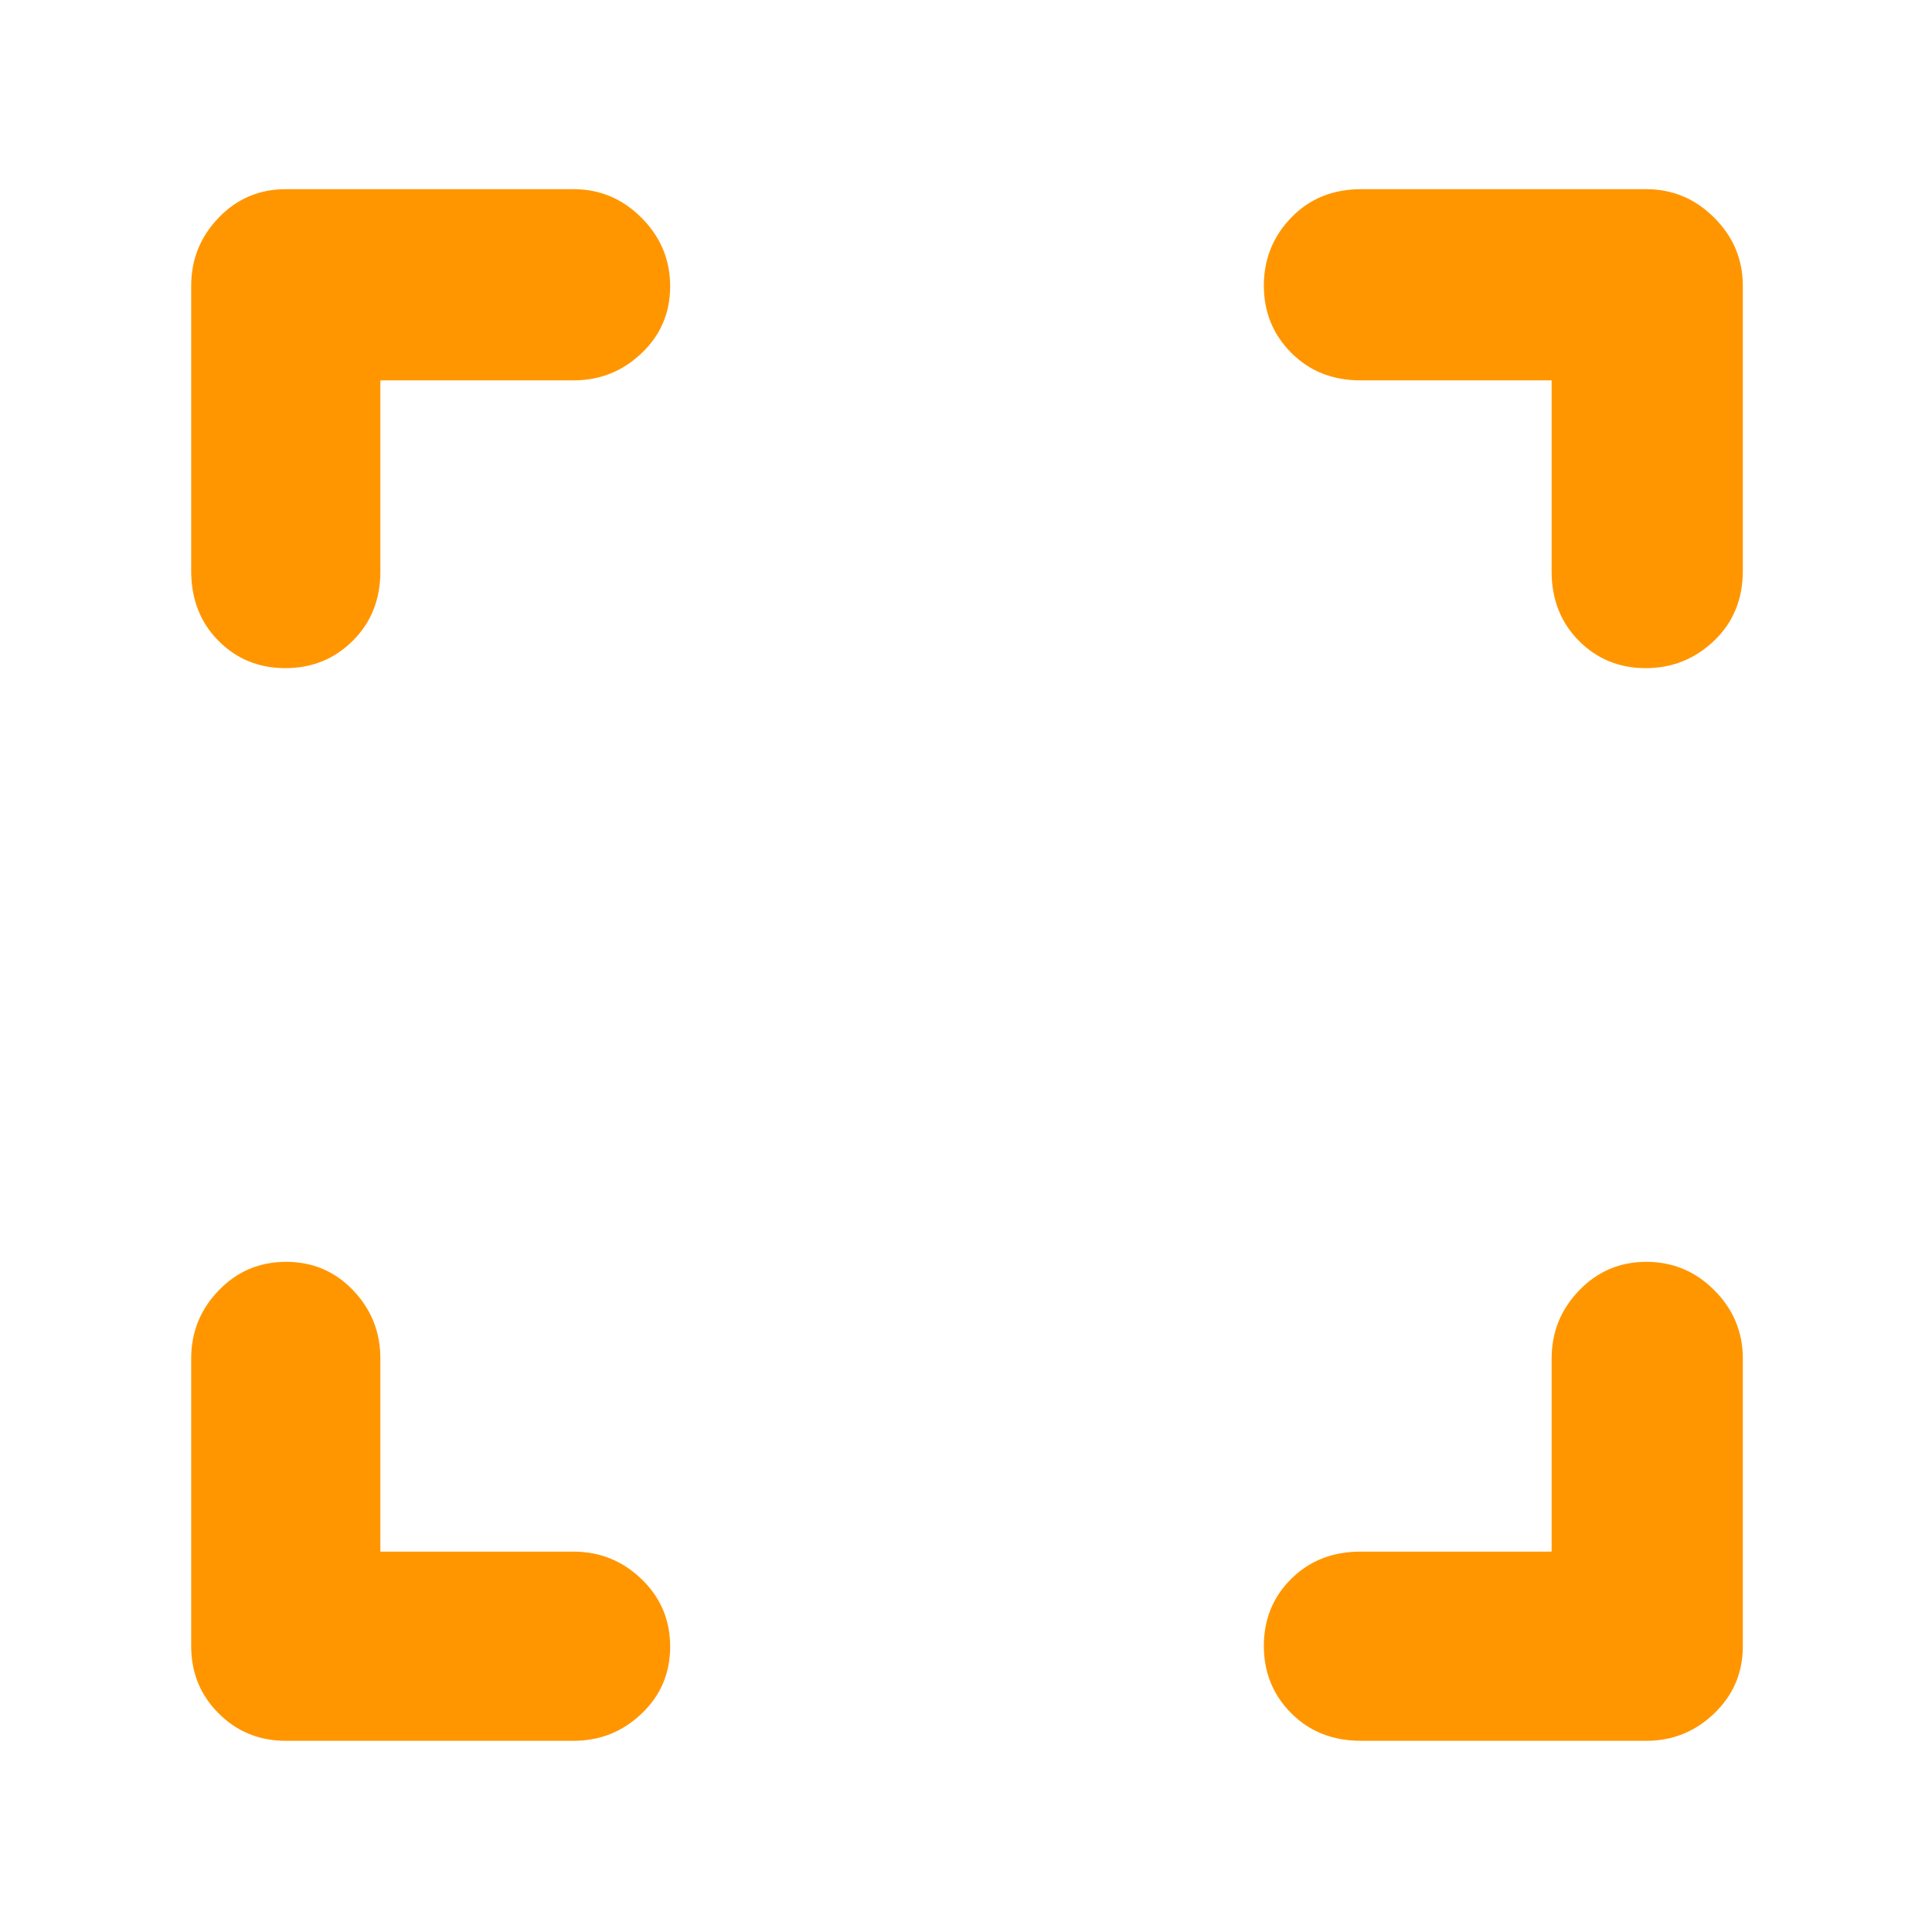 <svg xmlns="http://www.w3.org/2000/svg" height="48" viewBox="0 -960 960 960" width="48"><path fill="rgb(255, 150, 0)" d="M189-189h96q19.63 0 33.81 13.68Q333-161.65 333-141.82q0 19.82-14.19 33.32Q304.63-95 285-95H142q-19.75 0-33.37-13.63Q95-122.25 95-142v-143q0-19.63 13.68-33.81Q122.35-333 142.18-333q19.82 0 33.32 14.19Q189-304.63 189-285v96Zm582 0v-96q0-19.63 13.68-33.81Q798.35-333 818.09-333q19.73 0 33.82 14.19Q866-304.63 866-285v143q0 19.75-14.19 33.37Q837.63-95 818-95H676.38q-21.13 0-34.75-13.68Q628-122.35 628-142.18q0-19.82 13.63-33.32Q655.25-189 676-189h95ZM189-771v95q0 20.75-13.68 34.37Q161.65-628 141.82-628q-19.82 0-33.32-13.63Q95-655.25 95-676.38V-818q0-19.63 13.63-33.81Q122.25-866 142-866h143q19.63 0 33.81 14.26 14.19 14.27 14.19 34 0 19.74-14.19 33.24Q304.63-771 285-771h-96Zm582 0h-95q-20.75 0-34.37-13.68Q628-798.35 628-818.09q0-19.73 13.63-33.82Q655.25-866 676.38-866H818q19.63 0 33.81 14.19Q866-837.63 866-818v141.62q0 21.13-14.26 34.75-14.27 13.63-34 13.63-19.74 0-33.24-13.63Q771-655.25 771-676v-95Z"/></svg>